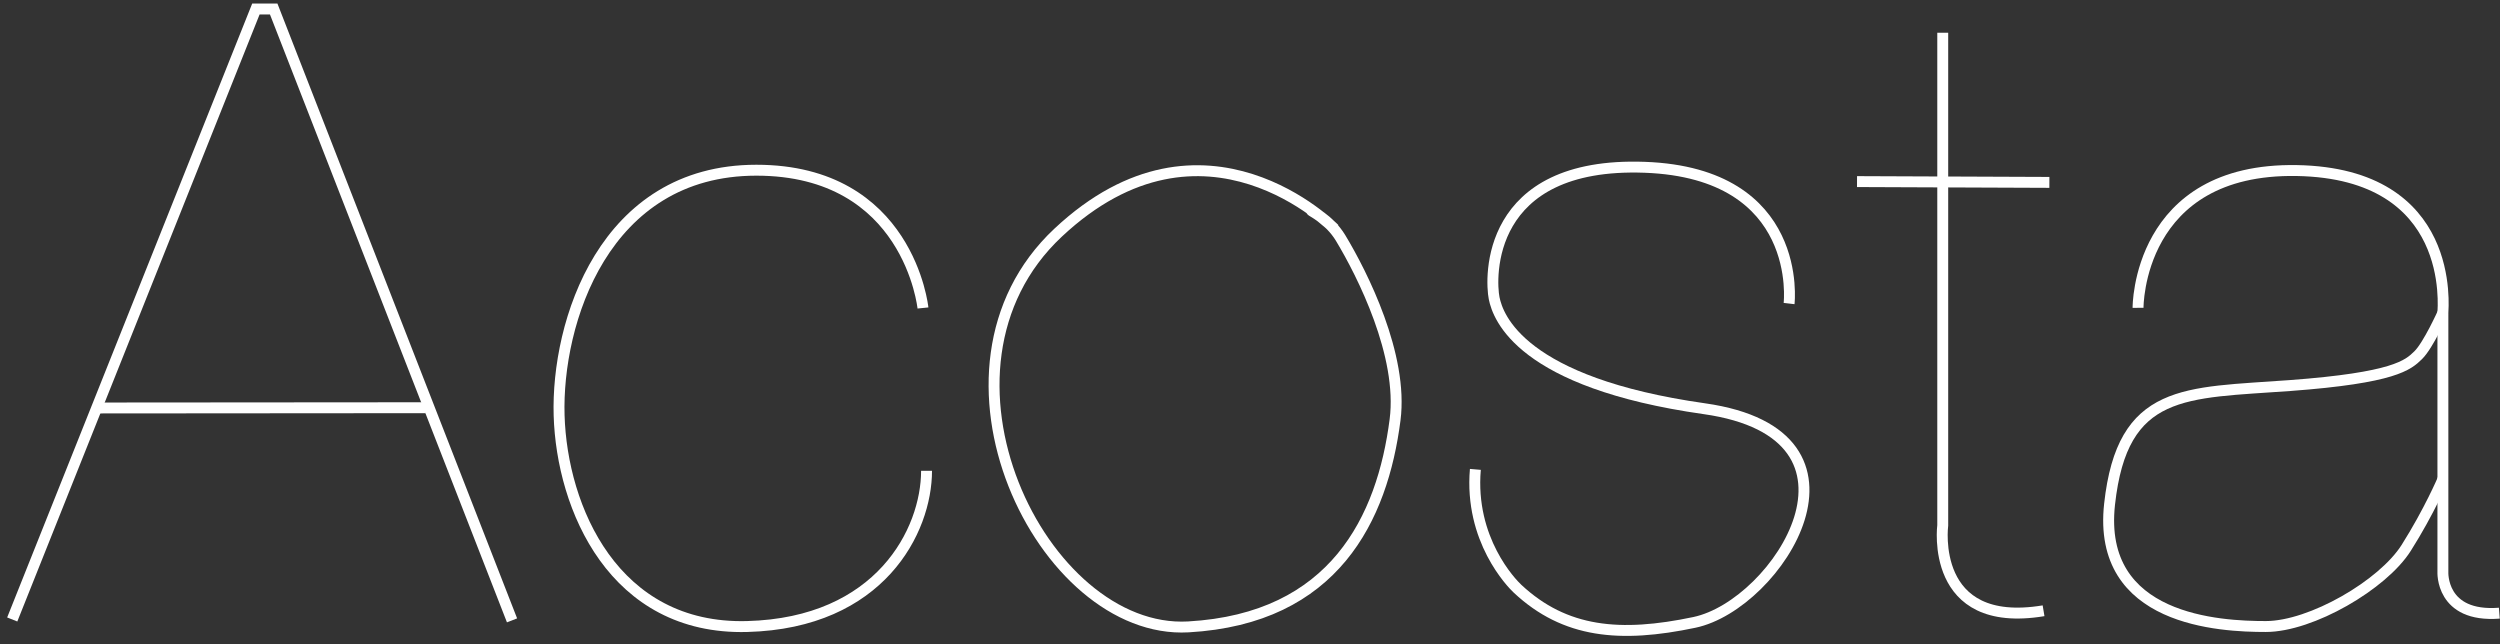<?xml version="1.0" encoding="UTF-8"?>
<svg width="229px" height="59px" viewBox="0 0 229 59" version="1.1" xmlns="http://www.w3.org/2000/svg" xmlns:xlink="http://www.w3.org/1999/xlink">
    <rect x="0" y="0" width="229" height="59" fill="#333333" stroke="none"/>
    <!-- Generator: Sketch 3.8.1 (29687) - http://www.bohemiancoding.com/sketch -->
    <title>Acosta</title>
    <desc>Created with Sketch.</desc>
    <defs></defs>
    <g id="Home-Page" stroke="none" stroke-width="1" fill="none" fill-rule="evenodd">
        <g id="Desktop" transform="translate(-946, -186)" stroke="#FFFFFF">
            <g id="Acosta" transform="translate(947, 186)">
                <g id="a" transform="translate(192, 15)">
                    <path d="M2.845,13.197 C2.845,13.197 2.754,0.359 17.394,0.622 C32.034,0.886 30.769,13.186 30.769,13.68 C30.769,14.175 30.769,37.372 30.769,37.372 C30.769,37.372 30.53,41.586 35.938,41.166" id="Path-20"></path>
                    <path d="M30.788,13.61 C30.788,13.61 29.433,16.632 28.507,17.536 C27.581,18.439 26.345,19.608 16.749,20.317 C7.154,21.026 1.407,20.496 0.236,31.189 C-0.935,41.882 10.39,42.389 14.549,42.389 C18.709,42.389 25.269,38.573 27.408,35.187 C29.547,31.802 30.788,28.856 30.788,28.856" id="Path-21"></path>
                </g>
                <g id="T" transform="translate(169, 2)">
                    <path d="M7.955,0.997 L7.955,46.119 C7.955,46.119 6.694,55.691 17.19,53.946" id="Path-31"></path>
                    <path d="M0.103,14.634 L17.723,14.707" id="Path-32"></path>
                </g>
                <path d="M162.88,27.805 C162.88,27.805 164.289,15.858 149.657,15.324 C135.025,14.791 135.51,25.549 135.863,27.312 C136.217,29.076 138.344,35.059 155.112,37.438 C171.88,39.817 161.871,55.394 154.211,57.01 C147.411,58.445 142.345,57.979 138.014,53.935 C137.465,53.423 133.592,49.446 134.143,42.996" id="S"></path>
                <path d="M121.235,20.96 C121.235,20.96 109.329,8.752 95.925,21.31 C82.522,33.867 94.467,58.179 107.851,57.424 C121.235,56.668 125.63,47.48 126.789,38.448 C127.546,32.554 123.799,25.113 121.8,21.801 C120.737,20.037 118.998,19.292 119.135,19.292" id="O"></path>
                <path d="M83.543,28.211 C83.543,28.211 82.264,15.591 68.281,15.591 C54.297,15.591 49.962,29.572 50.215,38.055 C50.467,46.538 55.226,57.711 67.431,57.39 C79.637,57.07 83.872,48.6 83.872,43.123" id="C"></path>
                <g id="A">
                    <polyline id="Path-25" points="0.121 56.744 22.44 0.825 24.071 0.825 45.902 56.826"></polyline>
                    <path d="M7.917,37.371 L38.003,37.347" id="Path-26"></path>
                </g>
            </g>
        </g>
    </g>
</svg>
